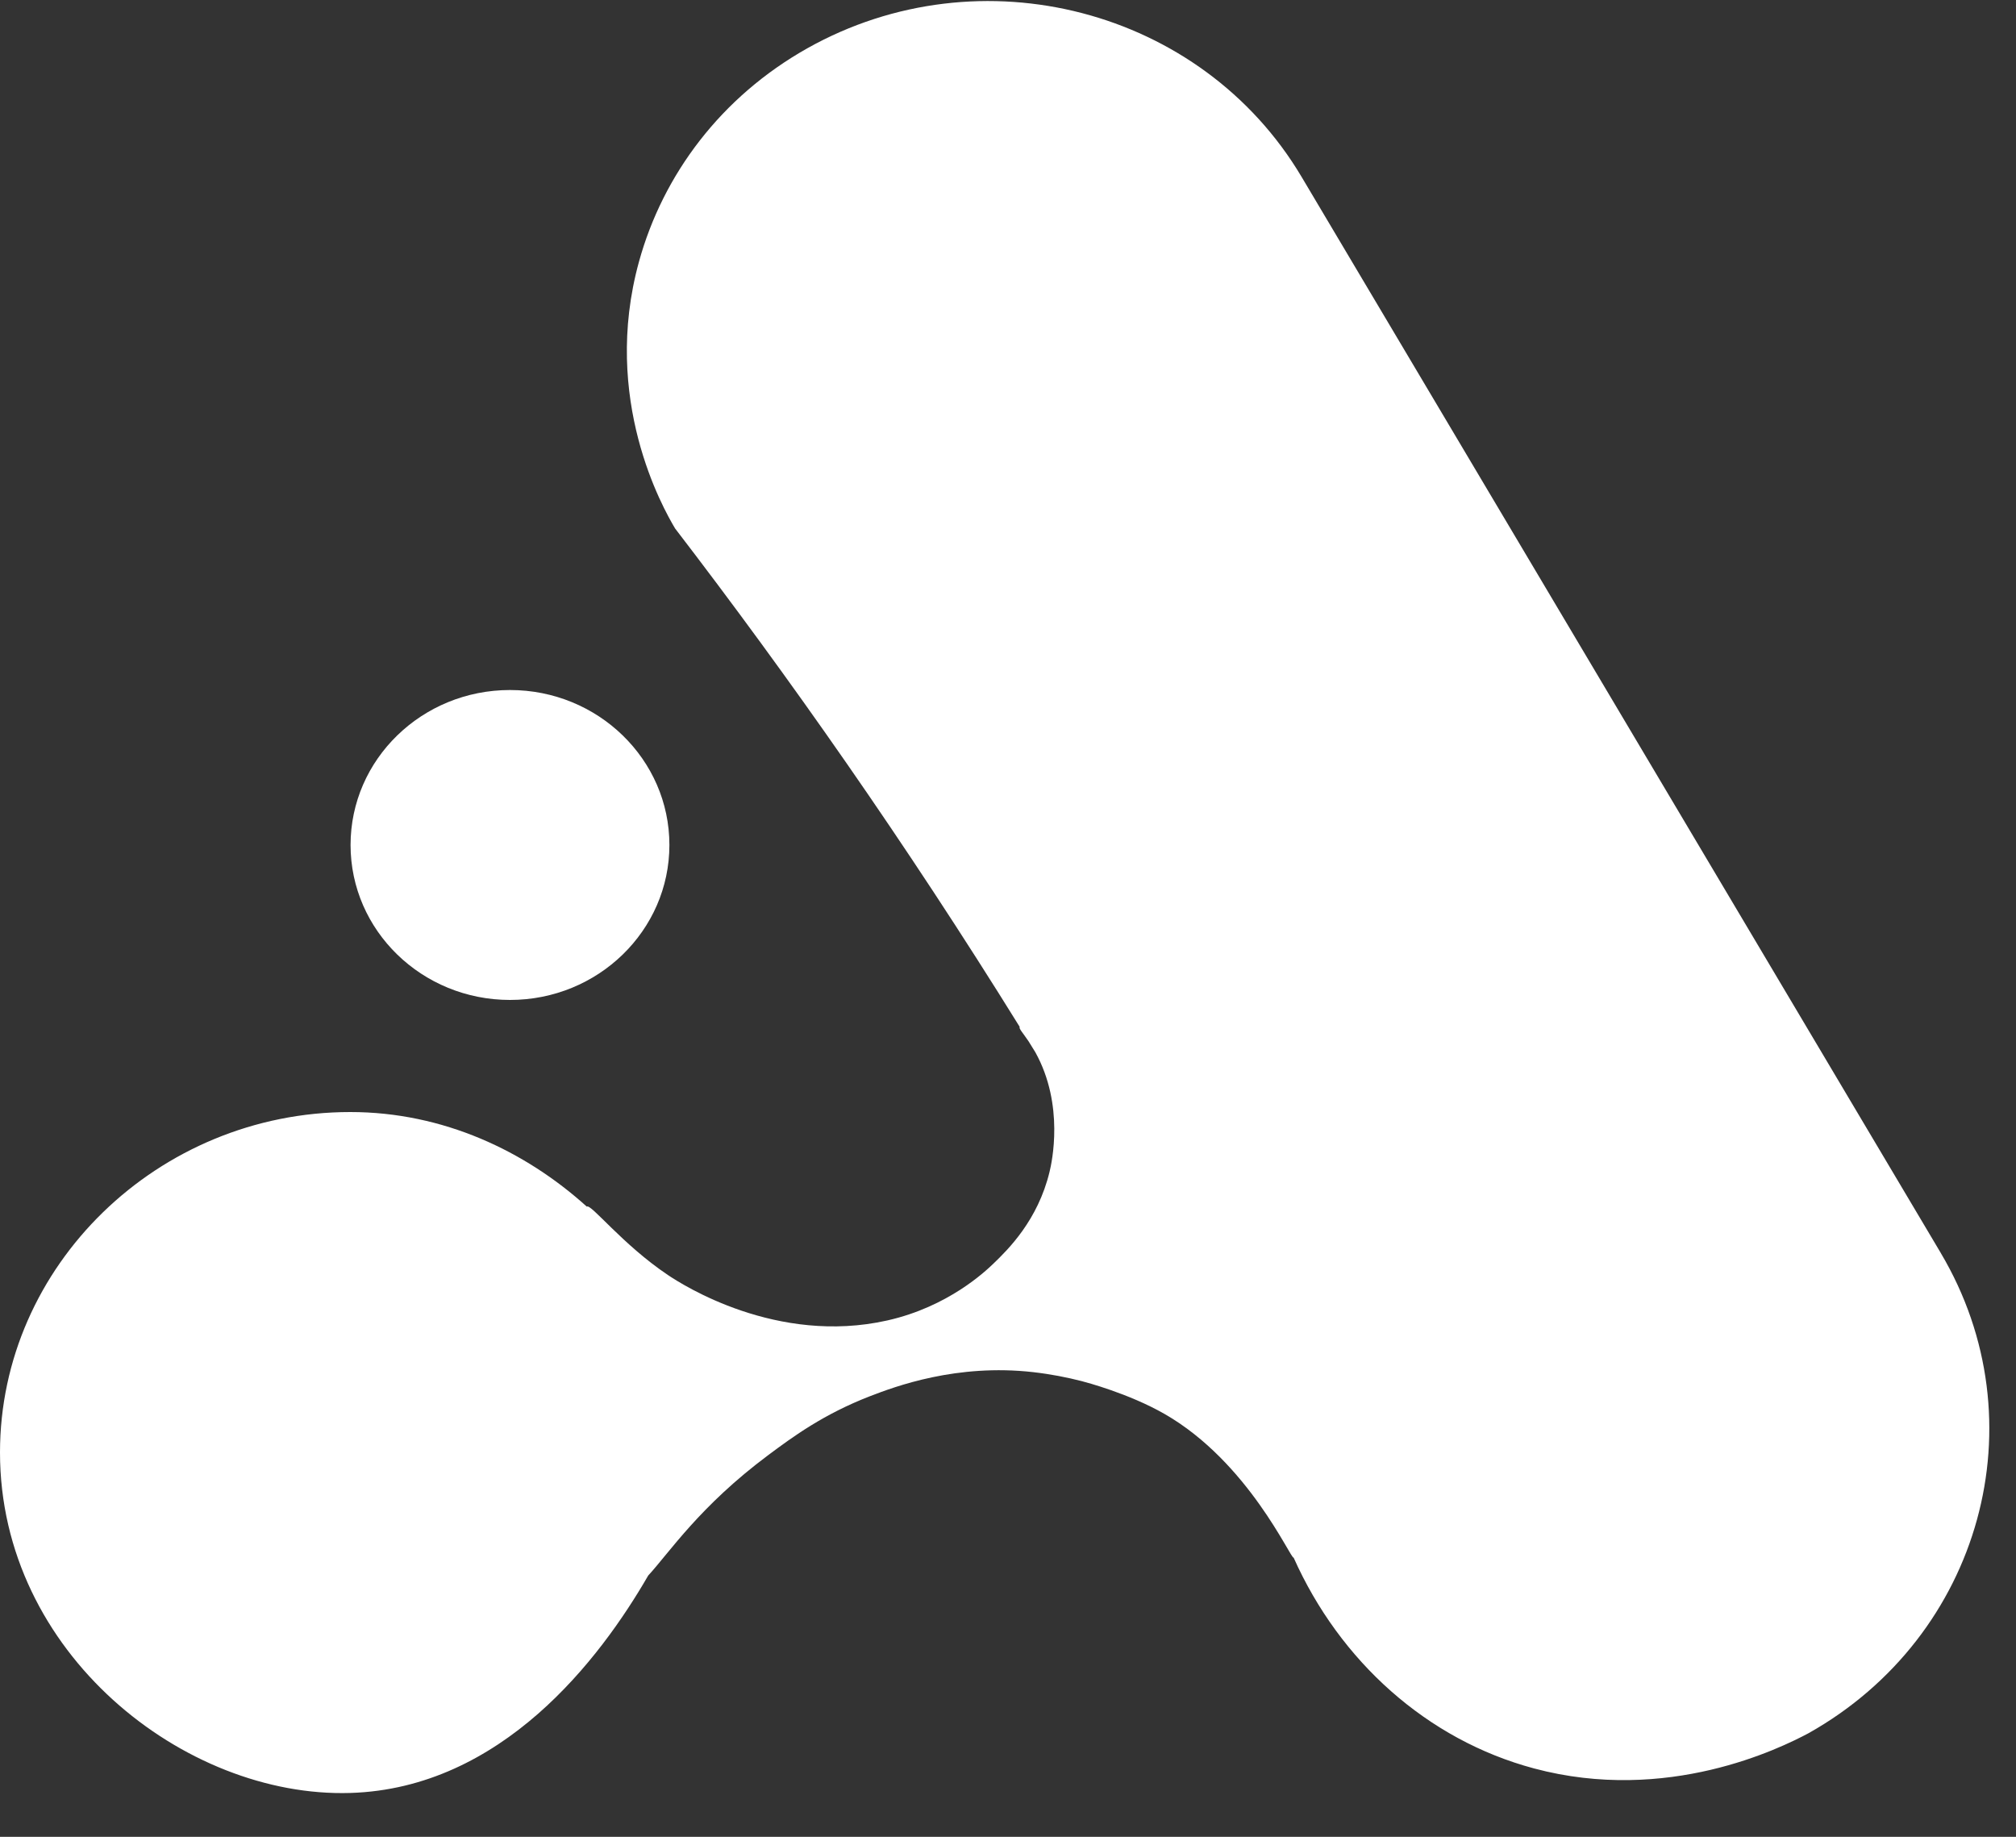 <svg width="45" height="41" viewBox="0 0 45 41" fill="none" xmlns="http://www.w3.org/2000/svg">
<rect x="0" y="0" width="45" height="41" fill="#333333" stroke="none"/>
<path d="M43.321 27.968L29.054 3.949C26.825 0.195 21.886 -1.091 18.024 1.076C16.094 2.16 14.797 3.901 14.263 5.841C13.417 8.91 14.8 11.343 15.069 11.796C17.602 15.096 20.206 18.801 22.762 22.922C22.734 22.95 22.828 23.049 22.958 23.241C23.009 23.323 23.059 23.405 23.11 23.487C23.766 24.668 23.476 25.956 23.428 26.154C23.168 27.237 22.502 27.891 22.174 28.206C21.996 28.376 21.167 29.168 19.806 29.474C17.339 30.029 15.233 28.678 14.909 28.46C13.89 27.776 13.187 26.859 13.098 26.933C11.727 25.695 9.896 24.822 7.819 24.822C3.529 24.822 0 28.252 0 32.421C0 36.905 4.125 40.133 7.819 40.021C11.202 39.917 13.391 37.034 14.469 35.168C14.938 34.66 15.616 33.622 17.148 32.48C17.706 32.064 18.388 31.564 19.419 31.165C19.986 30.946 21.355 30.434 23.064 30.628C23.457 30.673 23.817 30.744 24.144 30.828C24.235 30.852 25.195 31.103 25.996 31.562C27.87 32.637 28.814 34.808 28.875 34.768C28.875 34.768 28.875 34.768 28.875 34.767C29.907 37.081 31.854 38.835 34.24 39.473C37.215 40.269 39.734 39.025 40.366 38.689C44.228 36.522 45.551 31.723 43.321 27.969V27.968Z" fill="white"/>
<path d="M11.384 22.32C13.349 22.32 14.942 20.771 14.942 18.861C14.942 16.951 13.349 15.402 11.384 15.402C9.418 15.402 7.825 16.951 7.825 18.861C7.825 20.771 9.418 22.32 11.384 22.32Z" fill="white"/>
</svg>
